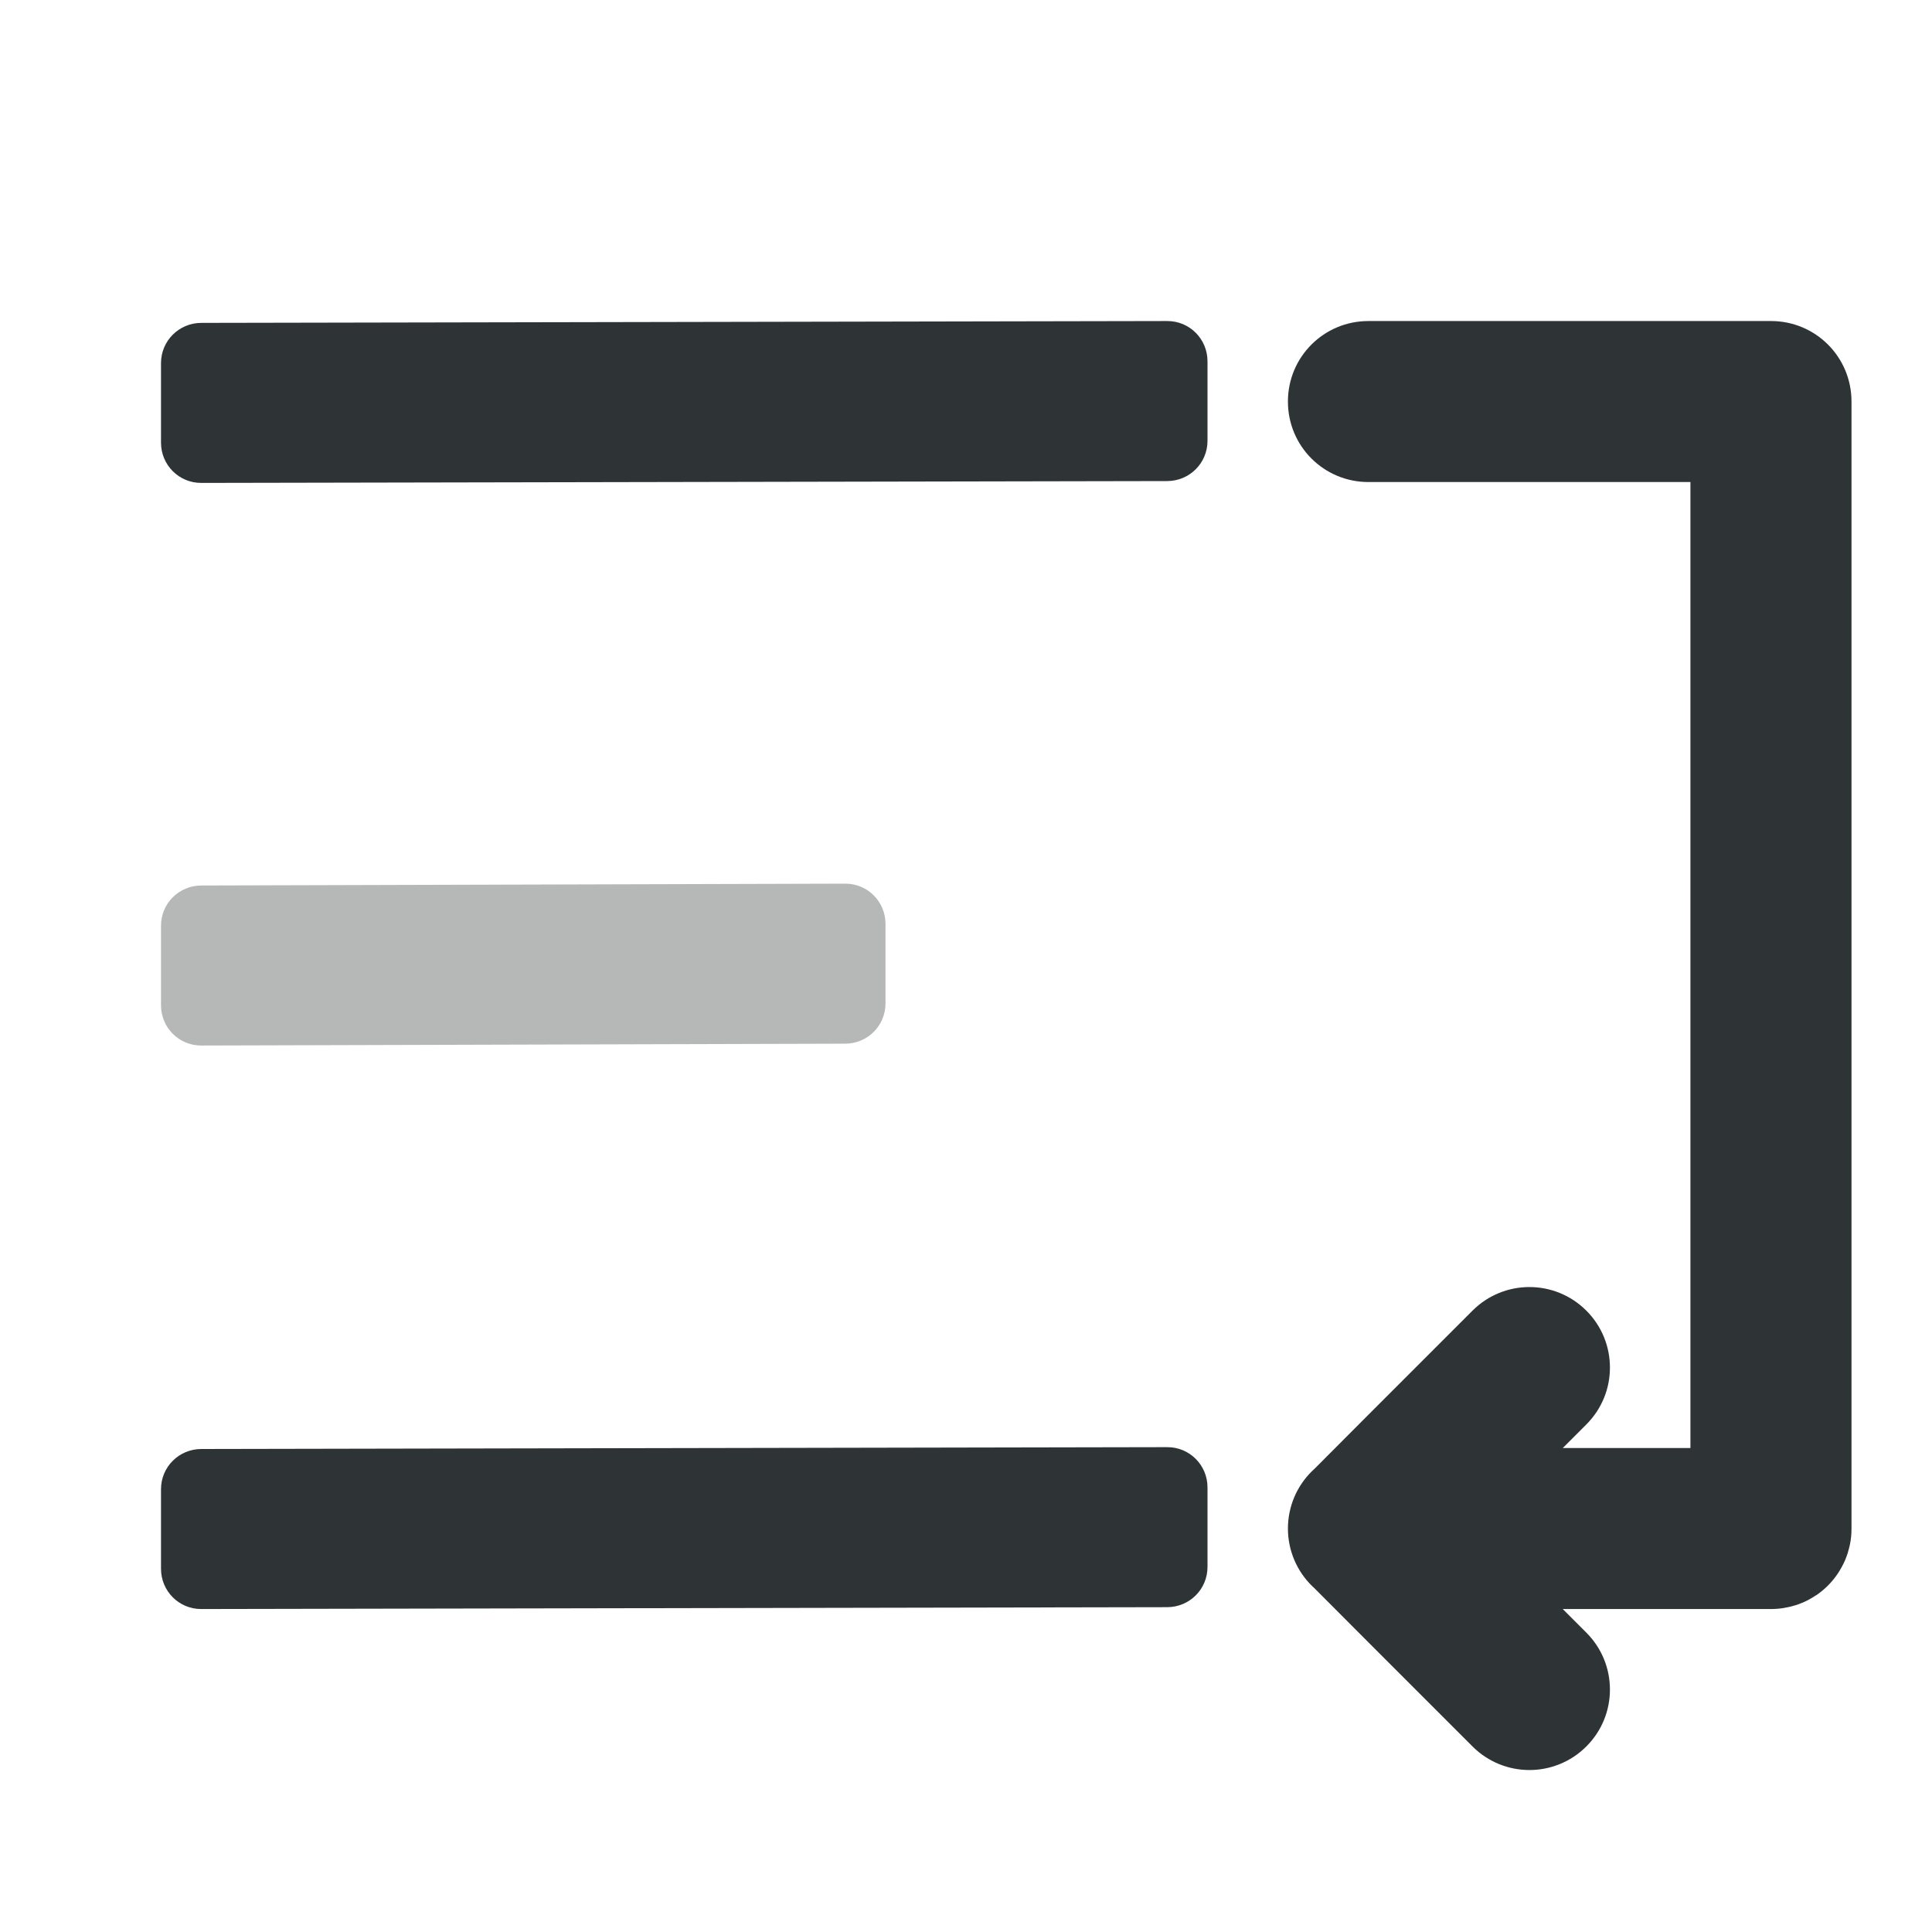 <svg viewBox="0 0 24 24" xmlns="http://www.w3.org/2000/svg"><g fill="#2e3436"><path d="m14.5 17.977c.277-.001.5.223.5.5v.988c0 .277-.223.499-.5.5l-12 .023c-.277.001-.5-.223-.5-.5v-.988c0-.277.223-.499.5-.5z"/><path d="m10.5 10.977c.277-.001.5.223.5.5v.988c0 .277-.223.499-.5.5l-8 .023c-.277.001-.5-.223-.5-.5v-.988c0-.277.223-.499.5-.5z" opacity=".35"/><path d="m14.5 3.988c.277-.001.5.223.5.5v.988c0 .277-.223.499-.5.5l-12 .023c-.277.001-.5-.223-.5-.5v-.988c0-.277.223-.499.5-.5z"/><path d="m22 3.988c.554 0 1 .446 1 1v14c0 .069-.006.136-.02.201-.007.033-.016.064-.025.096-0.0.001 0.0.001 0 .002-.01.031-.021.06-.033.09-.013.031-.027.059-.043.088-.015.028-.031.055-.049.082-.072.107-.163.199-.27.271-0.0 0-.002-0-.002 0-.053.035-.109.067-.168.092-.001 0-.001-0-.002 0-.029.012-.059.024-.09.033-.001 0-.001-0-.002 0-.093.029-.194.045-.297.045h-2-.586l.293.293c.391.391.391 1.024 0 1.414-.195.195-.451.293-.707.293s-.512-.098-.707-.293l-1.293-1.293-.672-.674-.025-.023c-.194-.188-.303-.447-.303-.717 0-.27.109-.529.303-.717l.025-.023.672-.674 1.293-1.293c.195-.195.451-.293.707-.293s.512.098.707.293c.391.391.391 1.024 0 1.414l-.293.293h1.586v-12h-4c-.554 0-1-.446-1-1s.446-1 1-1z"/></g></svg>